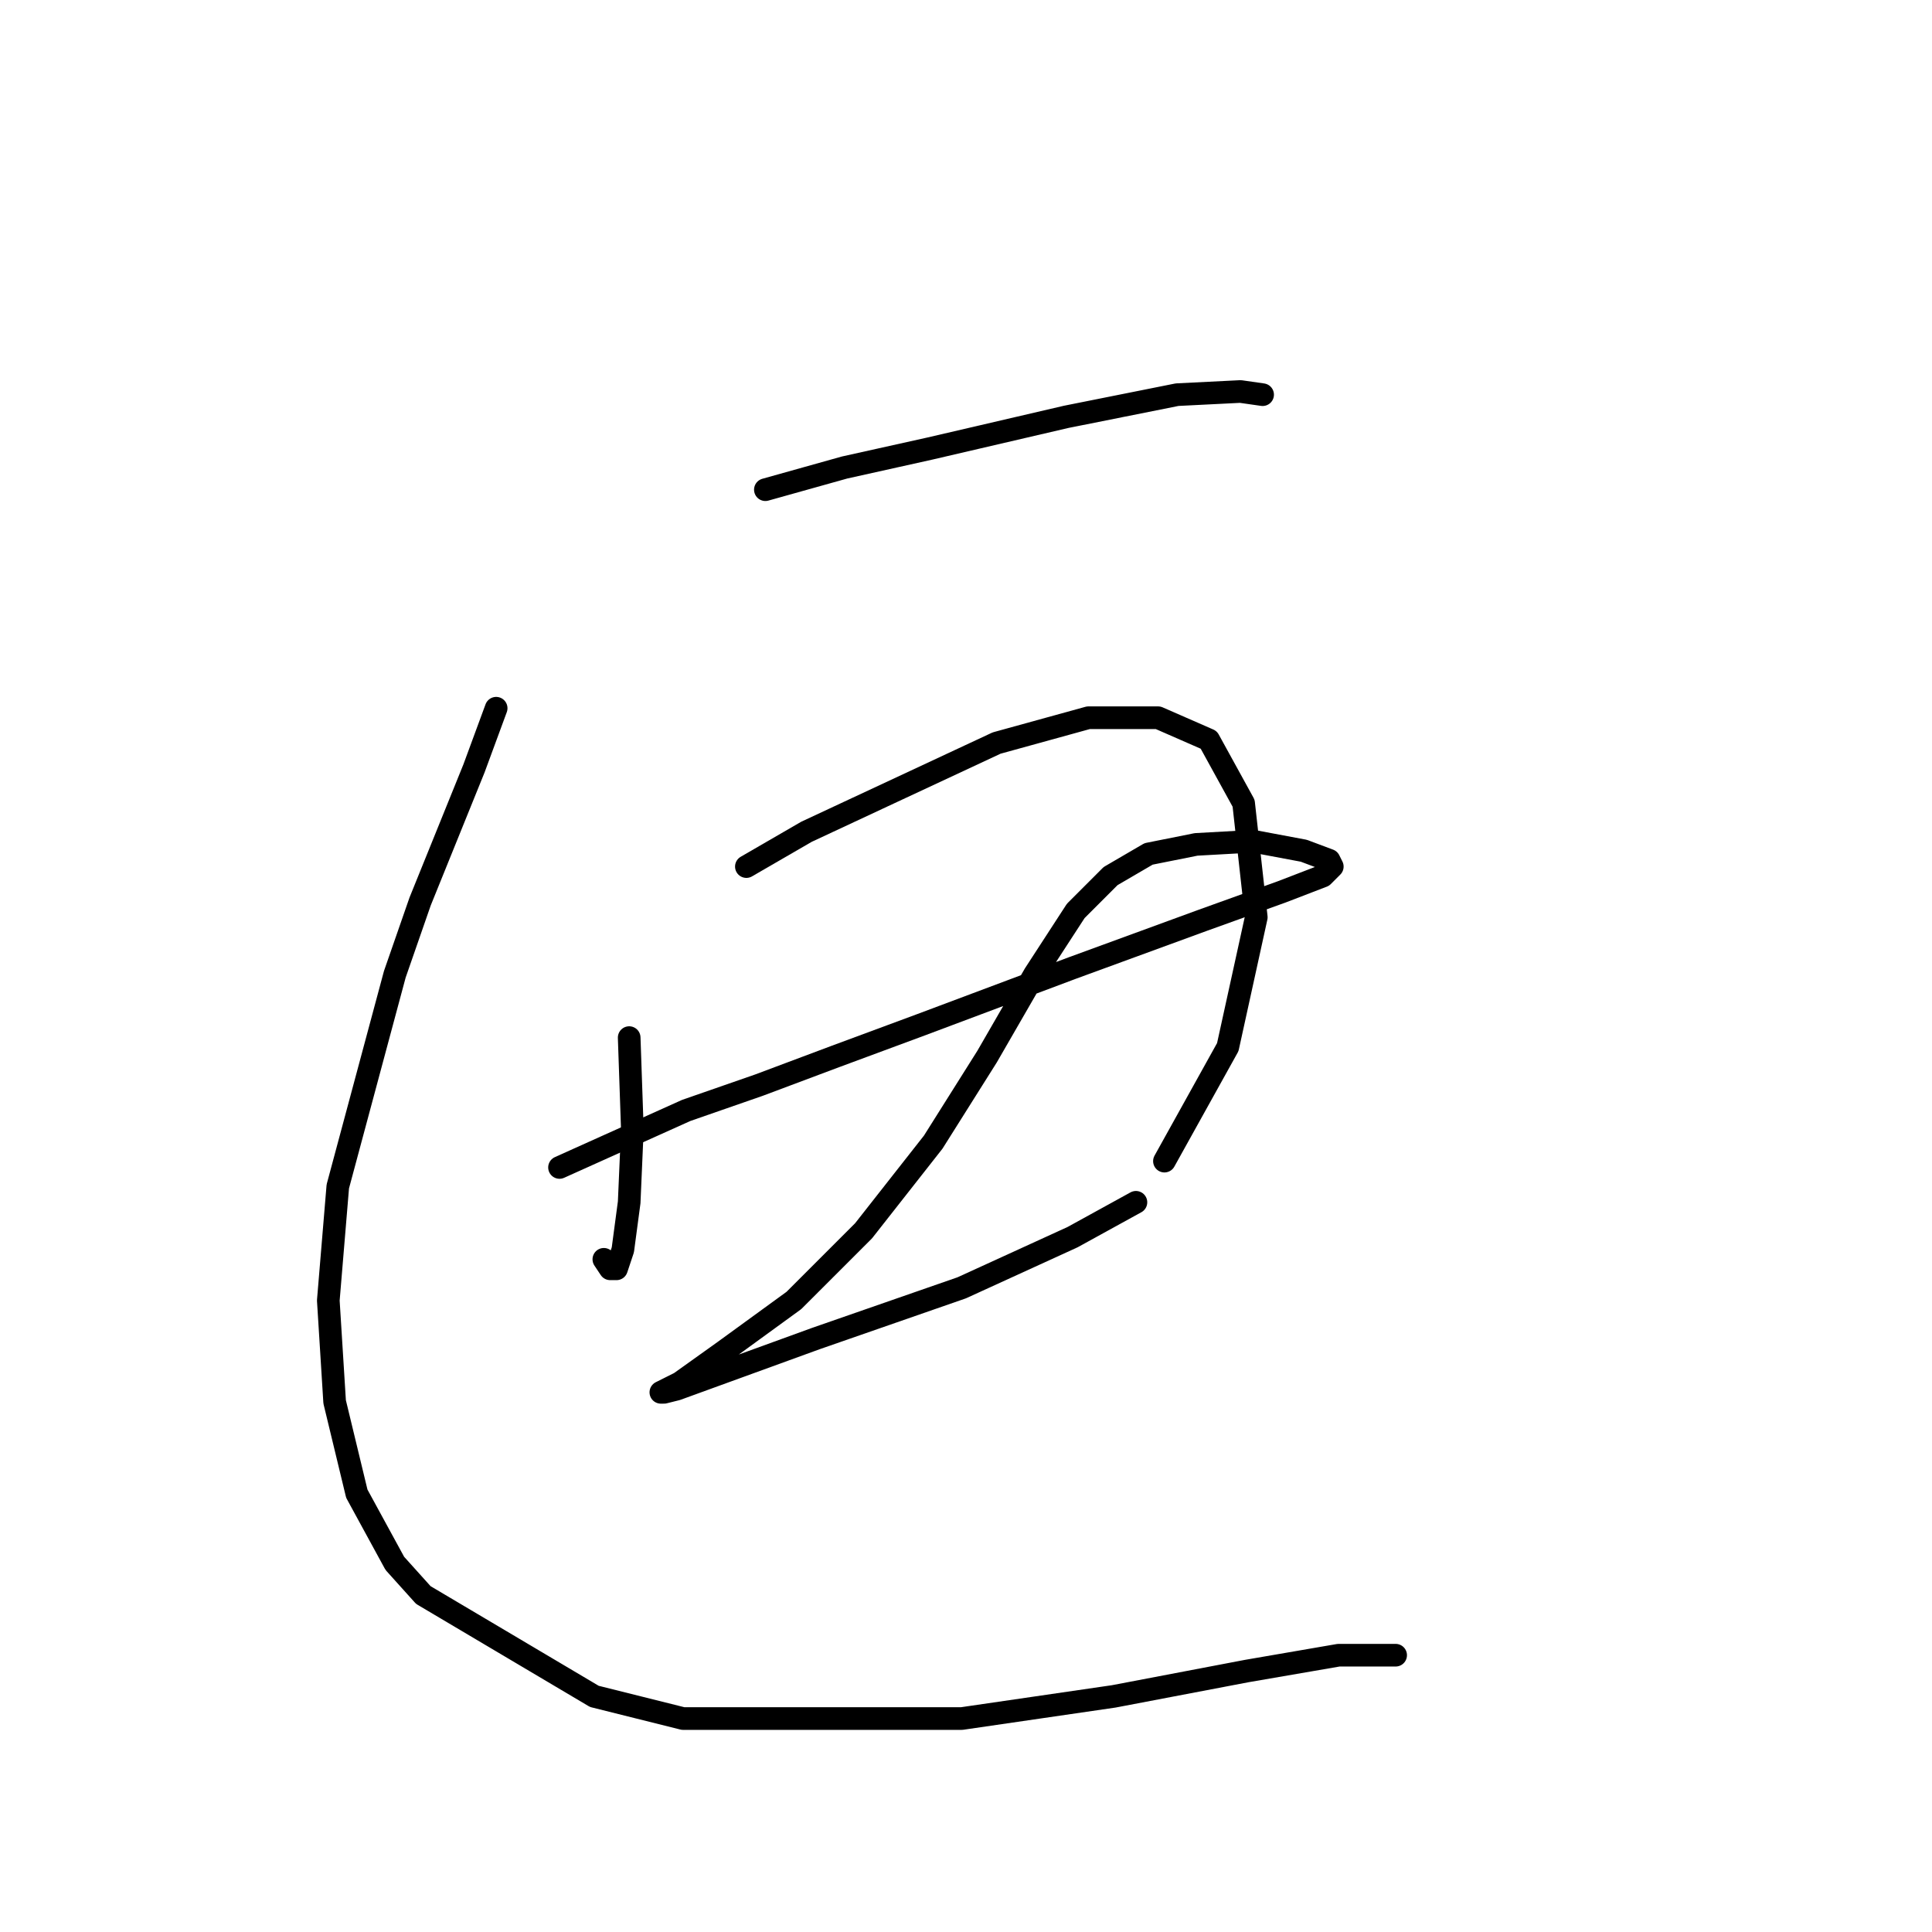 <?xml version="1.0" standalone="no"?>
    <svg width="256" height="256" xmlns="http://www.w3.org/2000/svg" version="1.1">
    <polyline stroke="black" stroke-width="3" stroke-linecap="round" fill="transparent" stroke-linejoin="round" points="101.416 64.886 111.908 61.948 123.239 59.43 141.284 55.233 155.973 52.296 164.366 51.876 167.304 52.296 167.304 52.296 " />
        <polyline stroke="black" stroke-width="3" stroke-linecap="round" fill="transparent" stroke-linejoin="round" points="83.37 137.488 83.79 149.658 83.37 159.311 82.531 165.606 81.692 168.124 80.852 168.124 80.013 166.865 80.013 166.865 " />
        <polyline stroke="black" stroke-width="3" stroke-linecap="round" fill="transparent" stroke-linejoin="round" points="98.898 114.826 106.872 110.21 132.052 98.459 144.222 95.102 153.455 95.102 160.169 98.039 164.786 106.433 166.464 121.541 162.687 138.747 154.294 153.855 154.294 153.855 " />
        <polyline stroke="black" stroke-width="3" stroke-linecap="round" fill="transparent" stroke-linejoin="round" points="74.138 154.694 90.924 147.14 100.577 143.783 110.649 140.006 121.98 135.809 142.124 128.255 159.33 121.96 169.822 118.183 175.277 116.085 176.536 114.826 176.117 113.987 172.759 112.728 166.045 111.469 158.491 111.888 152.196 113.147 147.16 116.085 142.543 120.701 137.088 129.095 130.793 140.006 123.658 151.337 114.426 163.088 105.193 172.32 95.96 179.035 90.085 183.232 87.567 184.491 87.987 184.491 89.665 184.071 108.131 177.356 127.435 170.642 142.124 163.927 150.517 159.311 150.517 159.311 " />
        <polyline stroke="black" stroke-width="3" stroke-linecap="round" fill="transparent" stroke-linejoin="round" points="65.744 93.843 62.807 101.816 55.672 119.442 52.315 129.095 44.761 157.212 43.502 172.32 44.341 185.75 47.279 197.92 52.315 207.153 56.092 211.349 78.754 224.779 90.505 227.716 127.435 227.716 147.579 224.779 165.205 221.421 177.376 219.323 181.572 219.323 184.93 219.323 184.93 219.323 " />
        </svg>